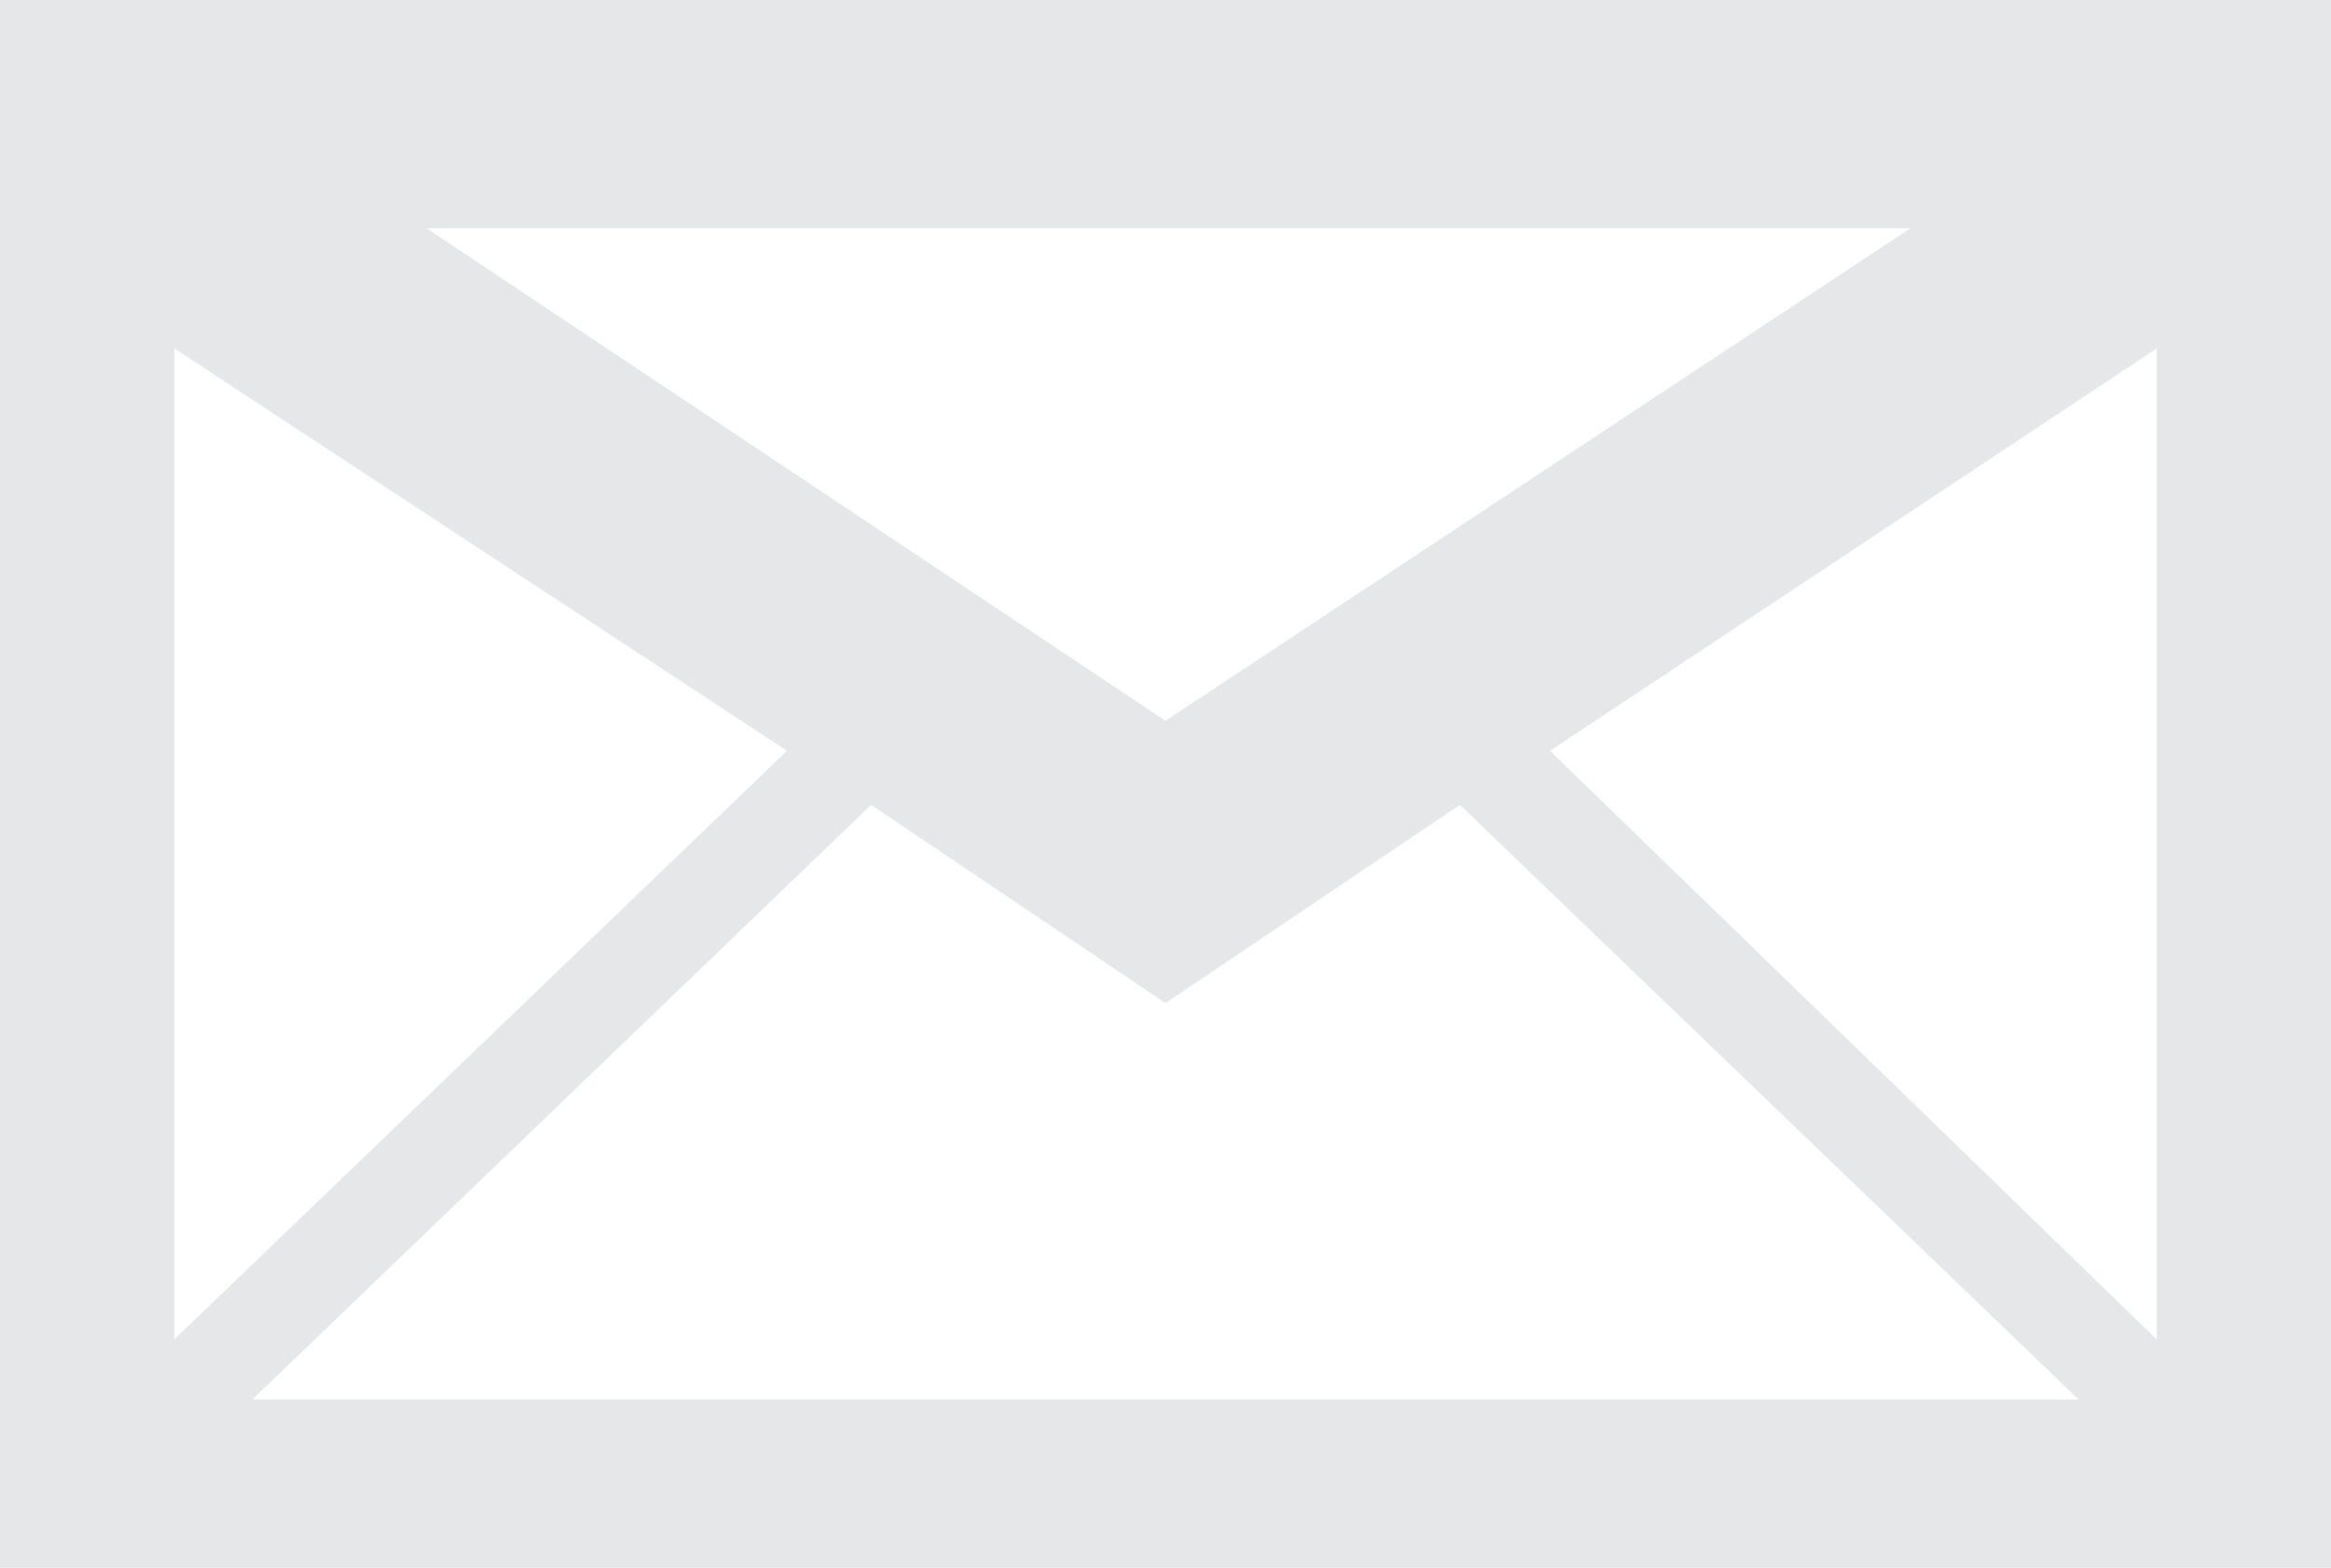 <?xml version="1.0" encoding="utf-8"?>
<!-- Generator: Adobe Illustrator 18.0.0, SVG Export Plug-In . SVG Version: 6.00 Build 0)  -->
<!DOCTYPE svg PUBLIC "-//W3C//DTD SVG 1.1//EN" "http://www.w3.org/Graphics/SVG/1.1/DTD/svg11.dtd">
<svg version="1.1" id="Calque_1" xmlns="http://www.w3.org/2000/svg" xmlns:xlink="http://www.w3.org/1999/xlink" x="0px" y="0px"
	 viewBox="0 0 38.8 26.1" enable-background="new 0 0 38.8 26.1" xml:space="preserve">
<path fill="#E6E7E8" d="M0,0v26.1h38.8V0H0z M19.4,16.7l4.9-3.3l10.3,9.9H4.2l10.3-9.9L19.4,16.7z M19.4,12L7.1,3.8h24.7L19.4,12z
	 M13.1,12.5L2.9,22.3V5.8L13.1,12.5z M35.9,22.3l-10.1-9.8l10.1-6.7V22.3z"/>
</svg>
